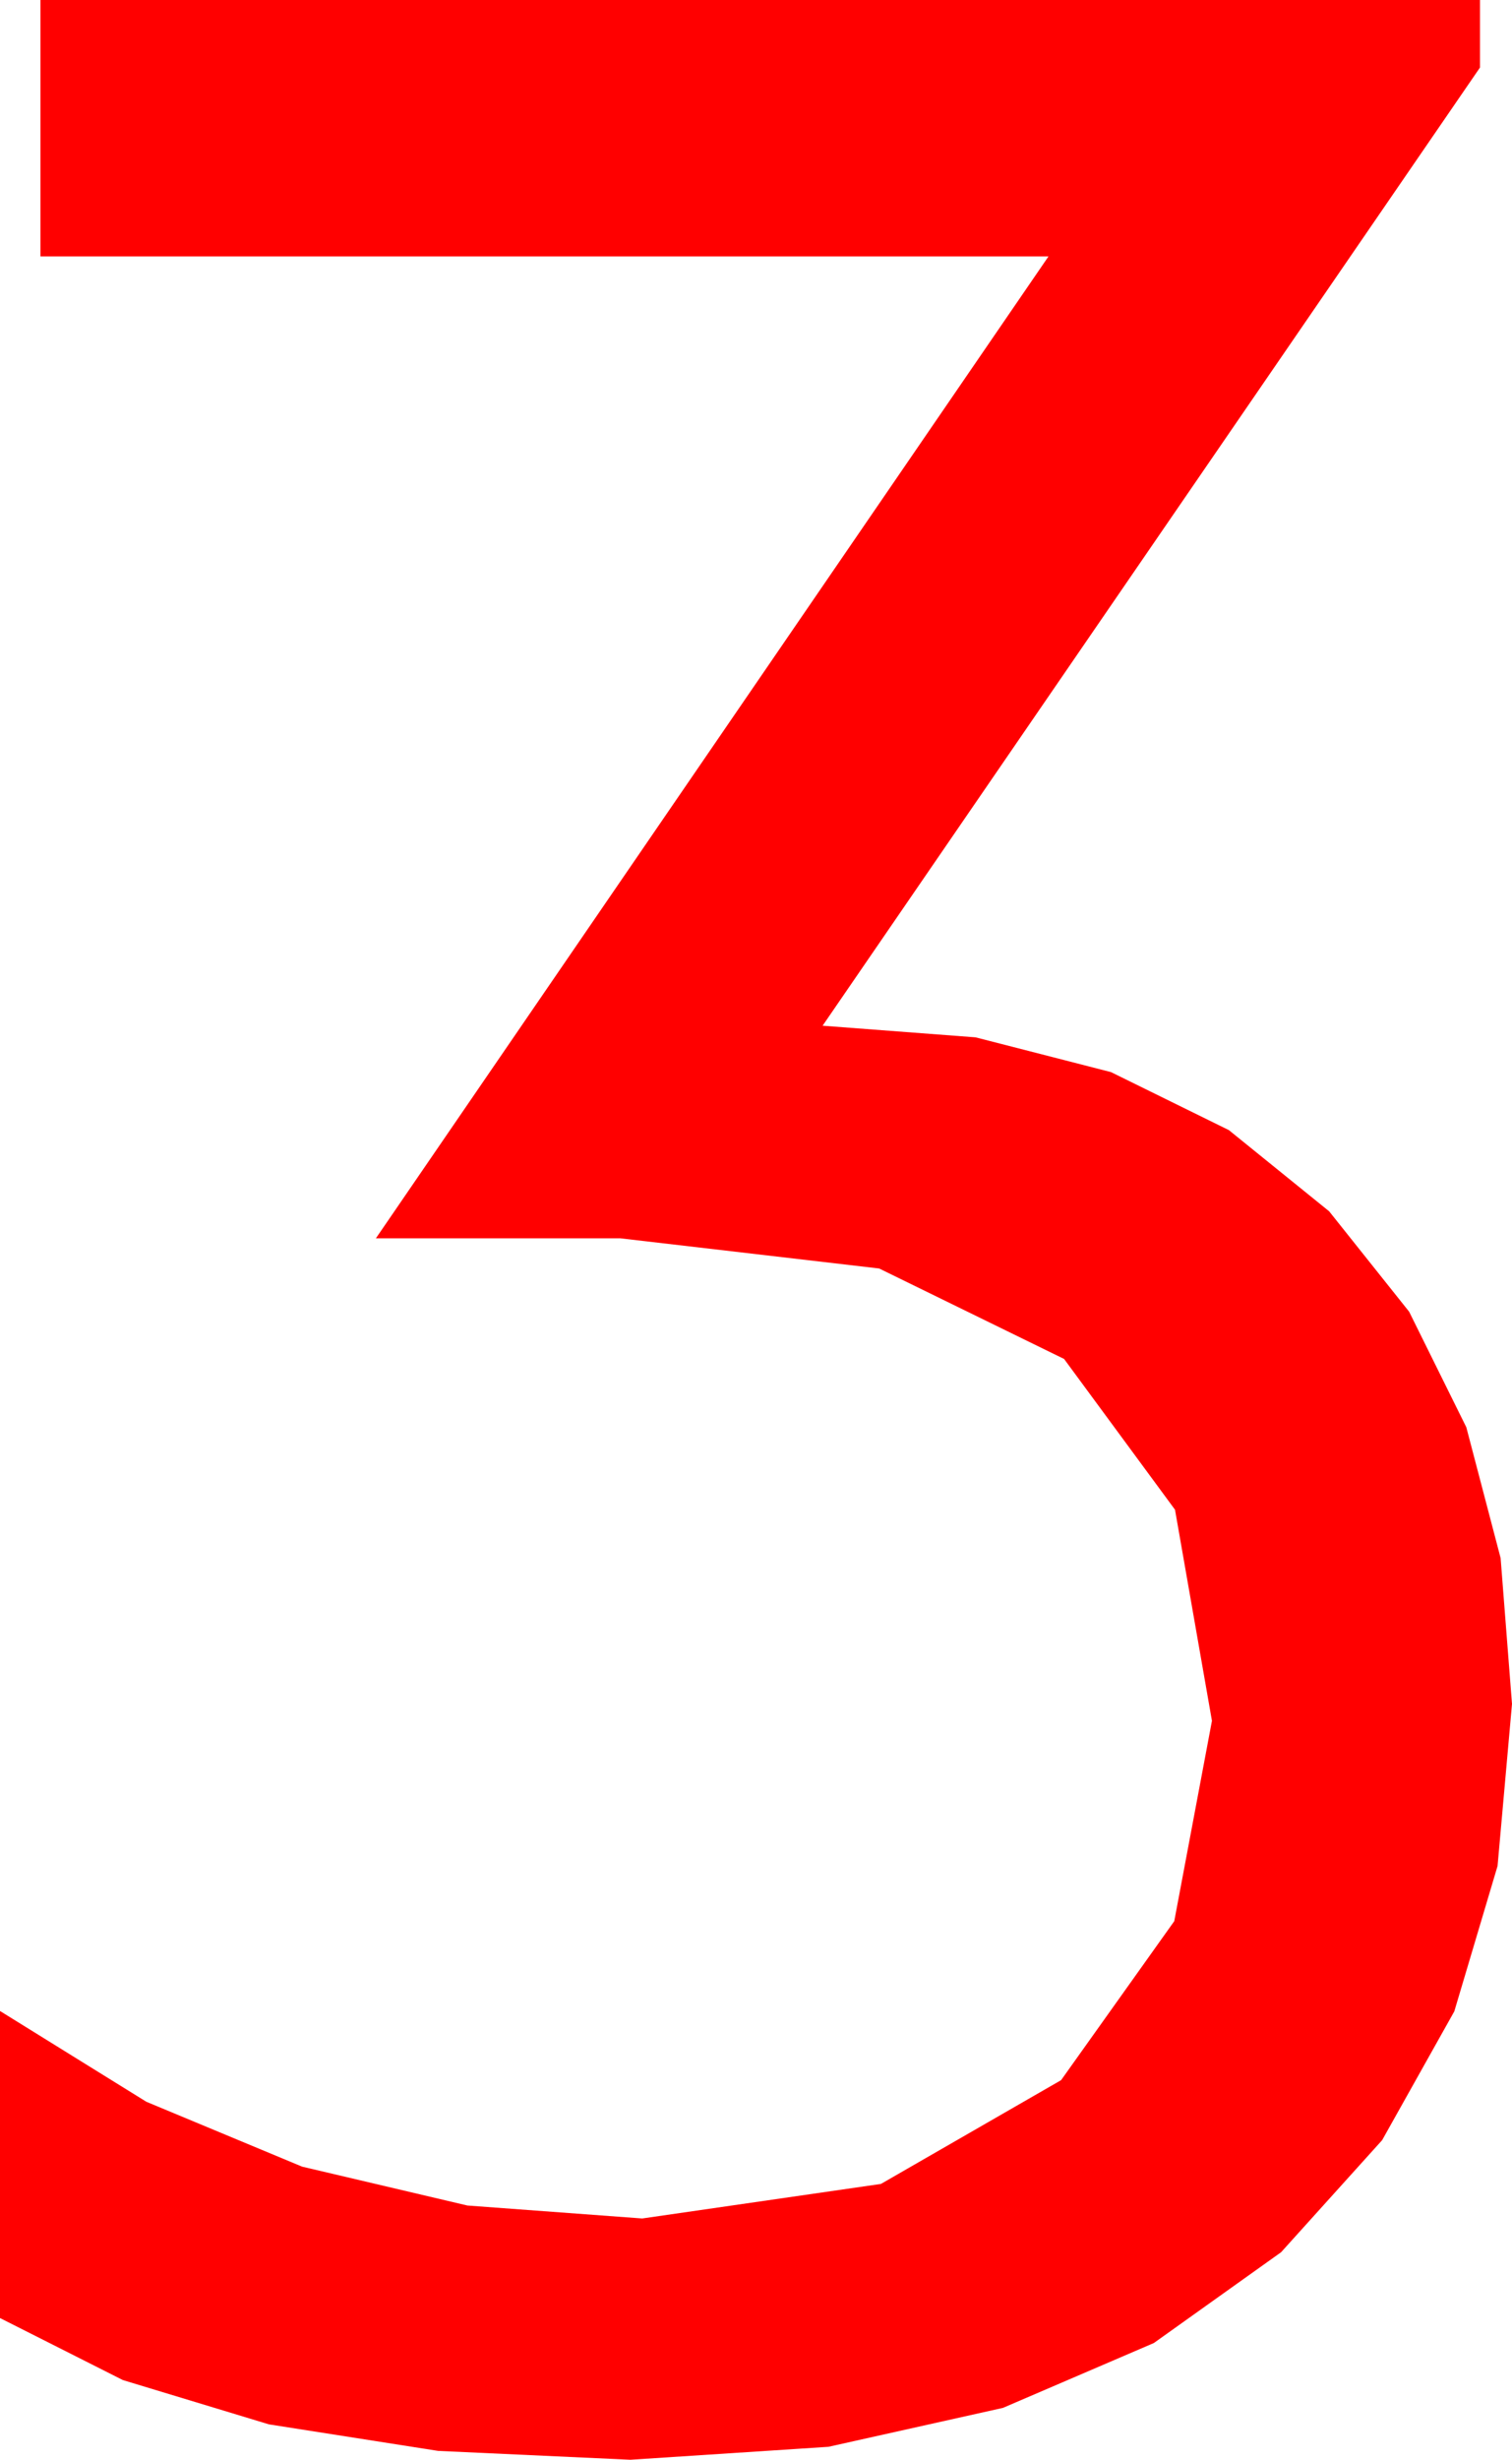 <?xml version="1.0" encoding="utf-8"?>
<!DOCTYPE svg PUBLIC "-//W3C//DTD SVG 1.1//EN" "http://www.w3.org/Graphics/SVG/1.1/DTD/svg11.dtd">
<svg width="26.279" height="42.715" xmlns="http://www.w3.org/2000/svg" xmlns:xlink="http://www.w3.org/1999/xlink" xmlns:xml="http://www.w3.org/XML/1998/namespace" version="1.1">
  <g>
    <g>
      <path style="fill:#FF0000;fill-opacity:1" d="M0.703,0L25.723,0 25.723,1.172 14.297,17.812 16.956,18.014 19.31,18.618 21.358,19.625 23.101,21.035 24.491,22.778 25.485,24.785 26.081,27.056 26.279,29.59 26.028,32.404 25.276,34.929 24.022,37.165 22.266,39.111 20.054,40.688 17.432,41.814 14.399,42.49 10.957,42.715 7.614,42.561 4.673,42.1 2.135,41.331 0,40.254 0,34.922 2.543,36.498 5.251,37.625 8.124,38.3 11.162,38.525 15.311,37.925 18.442,36.123 20.409,33.362 21.064,29.883 20.422,26.217 18.494,23.599 15.28,22.028 10.781,21.504 6.533,21.504 18.223,4.453 0.703,4.453 0.703,0z" />
    </g>
  </g>
</svg>